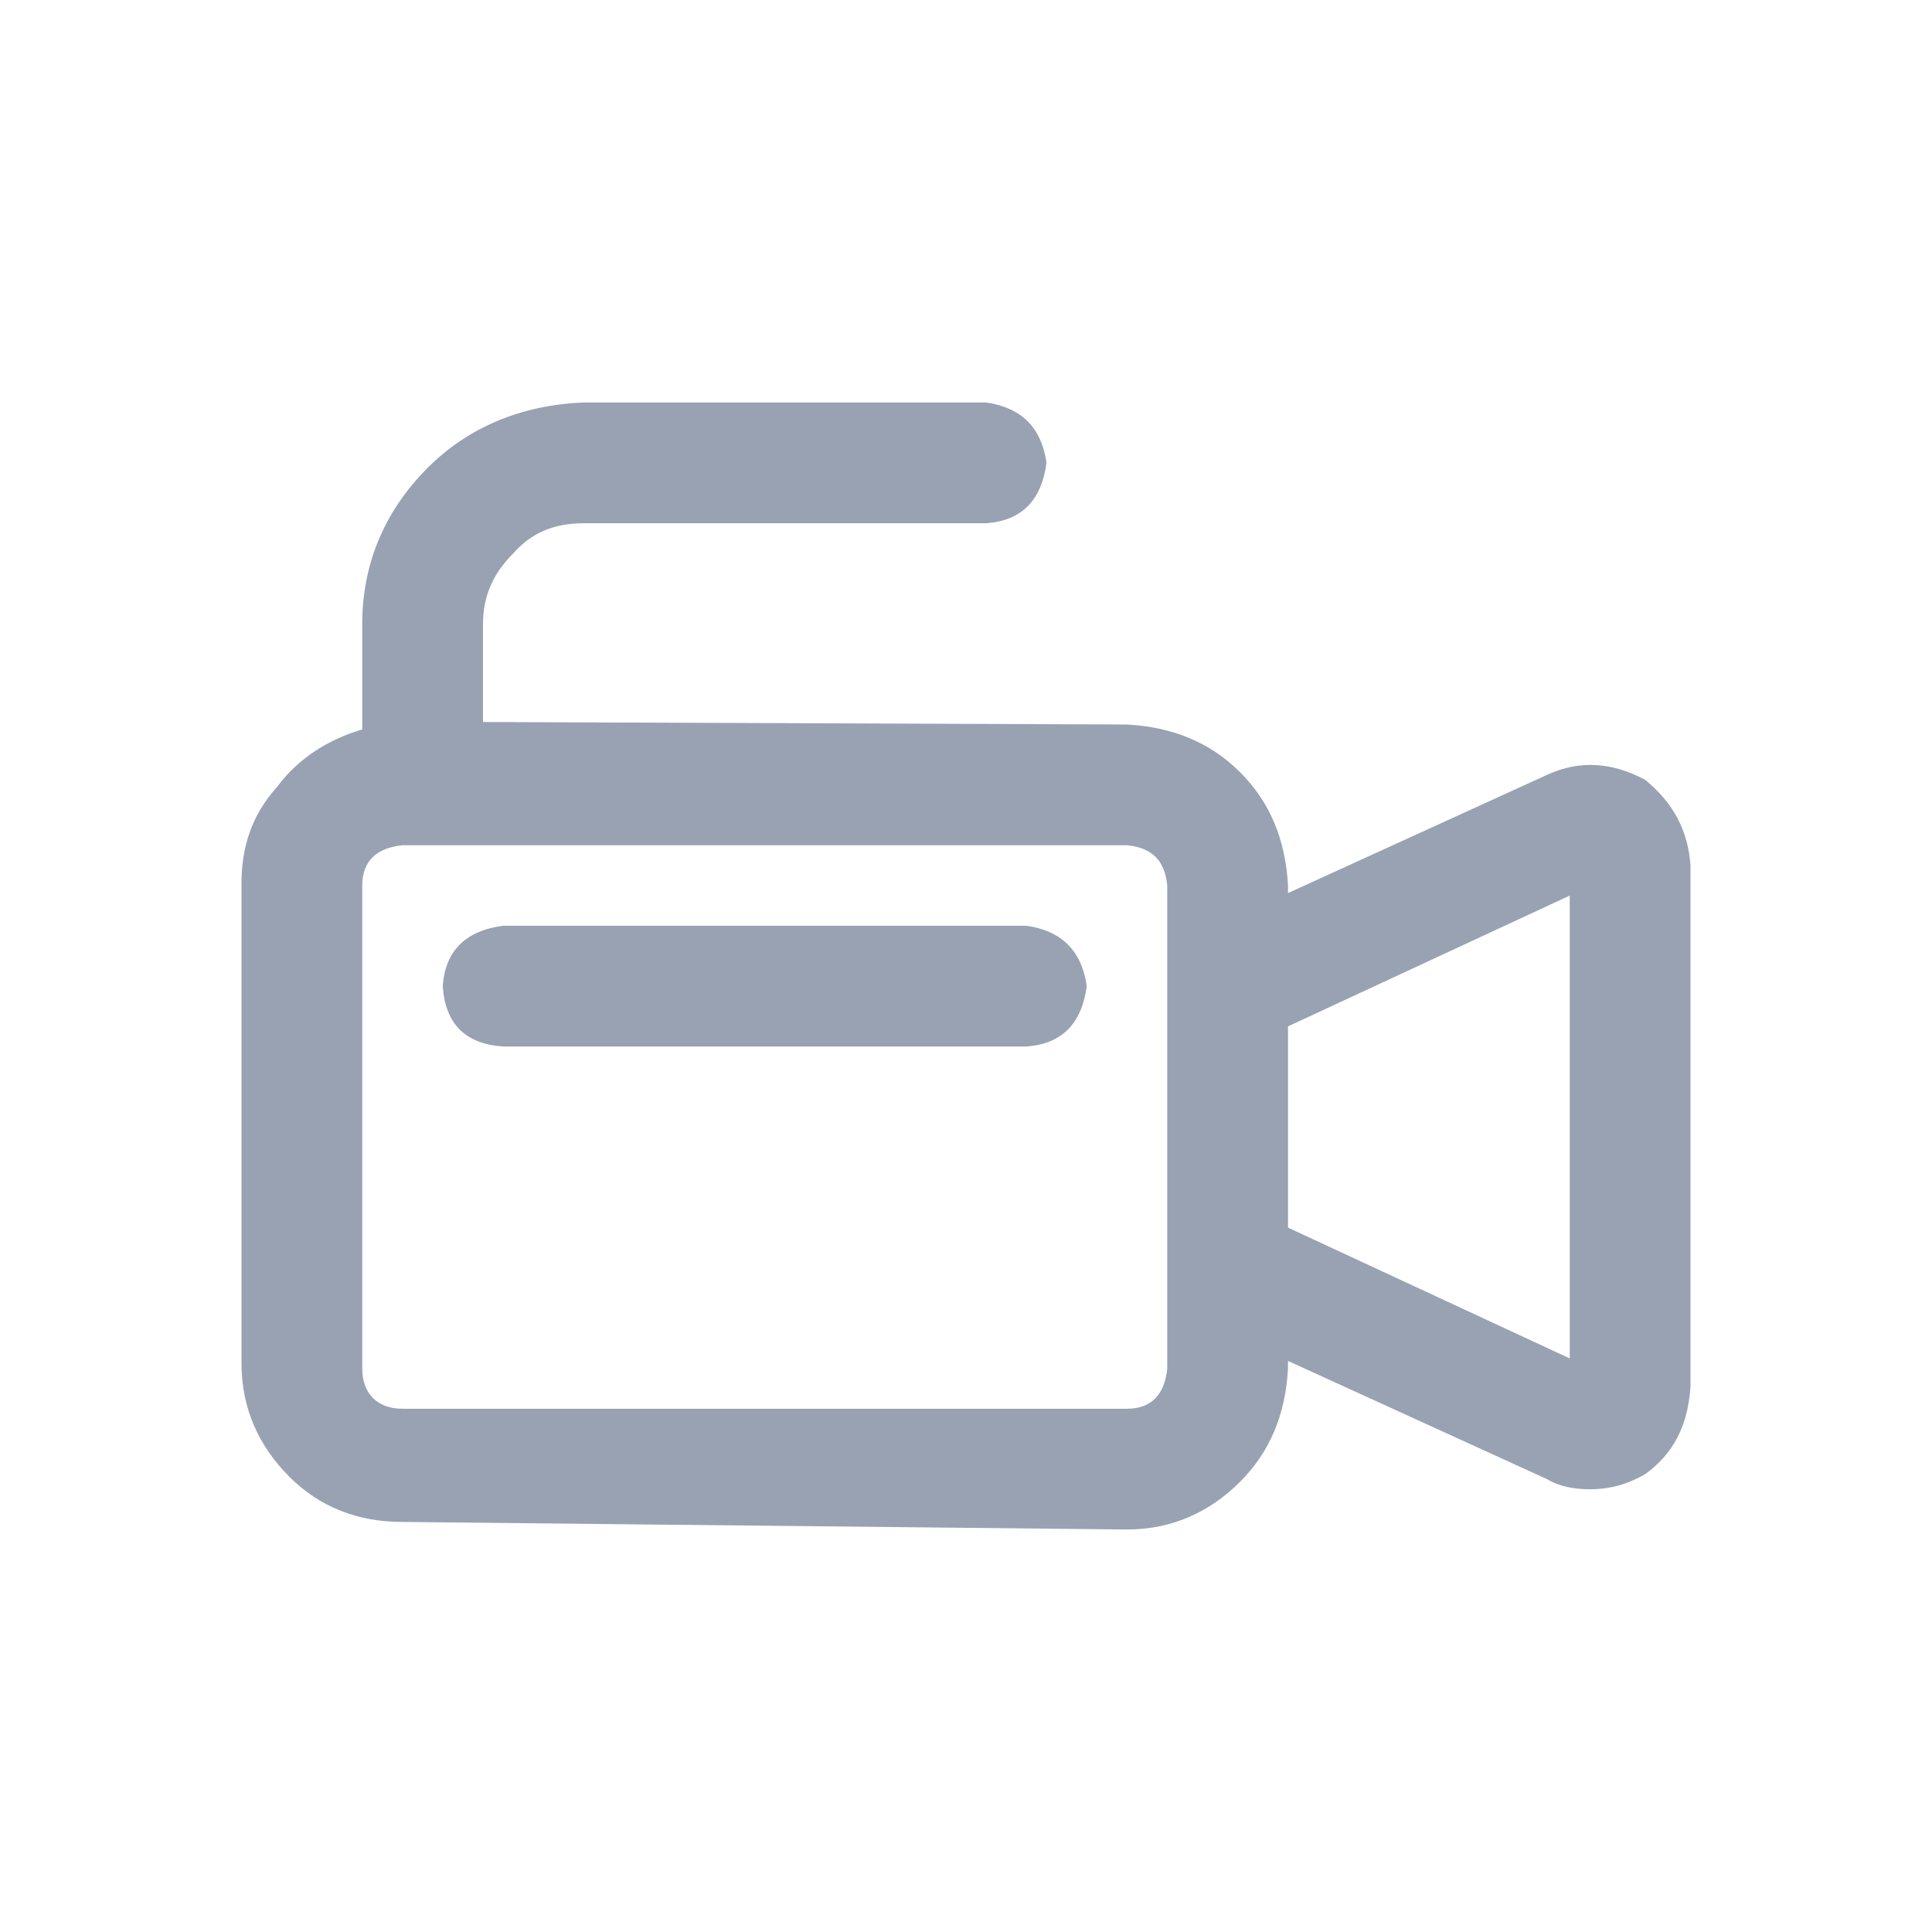 <svg width="24" height="24" viewBox="0 0 24 24" fill="none" xmlns="http://www.w3.org/2000/svg">
<path d="M12.75 11.5C13.188 11.562 13.438 11.812 13.5 12.25C13.438 12.719 13.188 12.969 12.75 13H6.25C5.781 12.969 5.531 12.719 5.5 12.25C5.531 11.812 5.781 11.562 6.25 11.5H12.75ZM20.438 9.688C20.781 9.969 20.969 10.312 21 10.75V17.219C20.969 17.719 20.781 18.062 20.438 18.312C20.219 18.438 20 18.5 19.75 18.5C19.562 18.5 19.375 18.469 19.219 18.375L16 16.906V17C15.969 17.562 15.781 18.031 15.406 18.406C15.031 18.781 14.562 19 14 19L5 18.906C4.438 18.906 3.969 18.719 3.594 18.344C3.219 17.969 3 17.5 3 16.938V10.969C3 10.531 3.125 10.125 3.438 9.781C3.688 9.438 4.062 9.188 4.5 9.062V7.75C4.5 7 4.781 6.344 5.312 5.812C5.812 5.312 6.469 5.031 7.25 5H12.25C12.688 5.062 12.938 5.312 13 5.75C12.938 6.219 12.688 6.469 12.25 6.5H7.25C6.875 6.5 6.594 6.625 6.375 6.875C6.125 7.125 6 7.406 6 7.75V8.969L14 9C14.562 9.031 15.031 9.219 15.406 9.594C15.781 9.969 15.969 10.438 16 11V11.094L19.219 9.625C19.625 9.438 20.031 9.469 20.438 9.688ZM14.5 17V11C14.469 10.688 14.312 10.531 14 10.5H5C4.688 10.531 4.5 10.688 4.5 11V17C4.5 17.312 4.688 17.5 5 17.5H14C14.312 17.5 14.469 17.312 14.5 17ZM19.5 16.875V11.125L16 12.75V15.25L19.5 16.875Z" fill="#98A2B3"/>
</svg>

